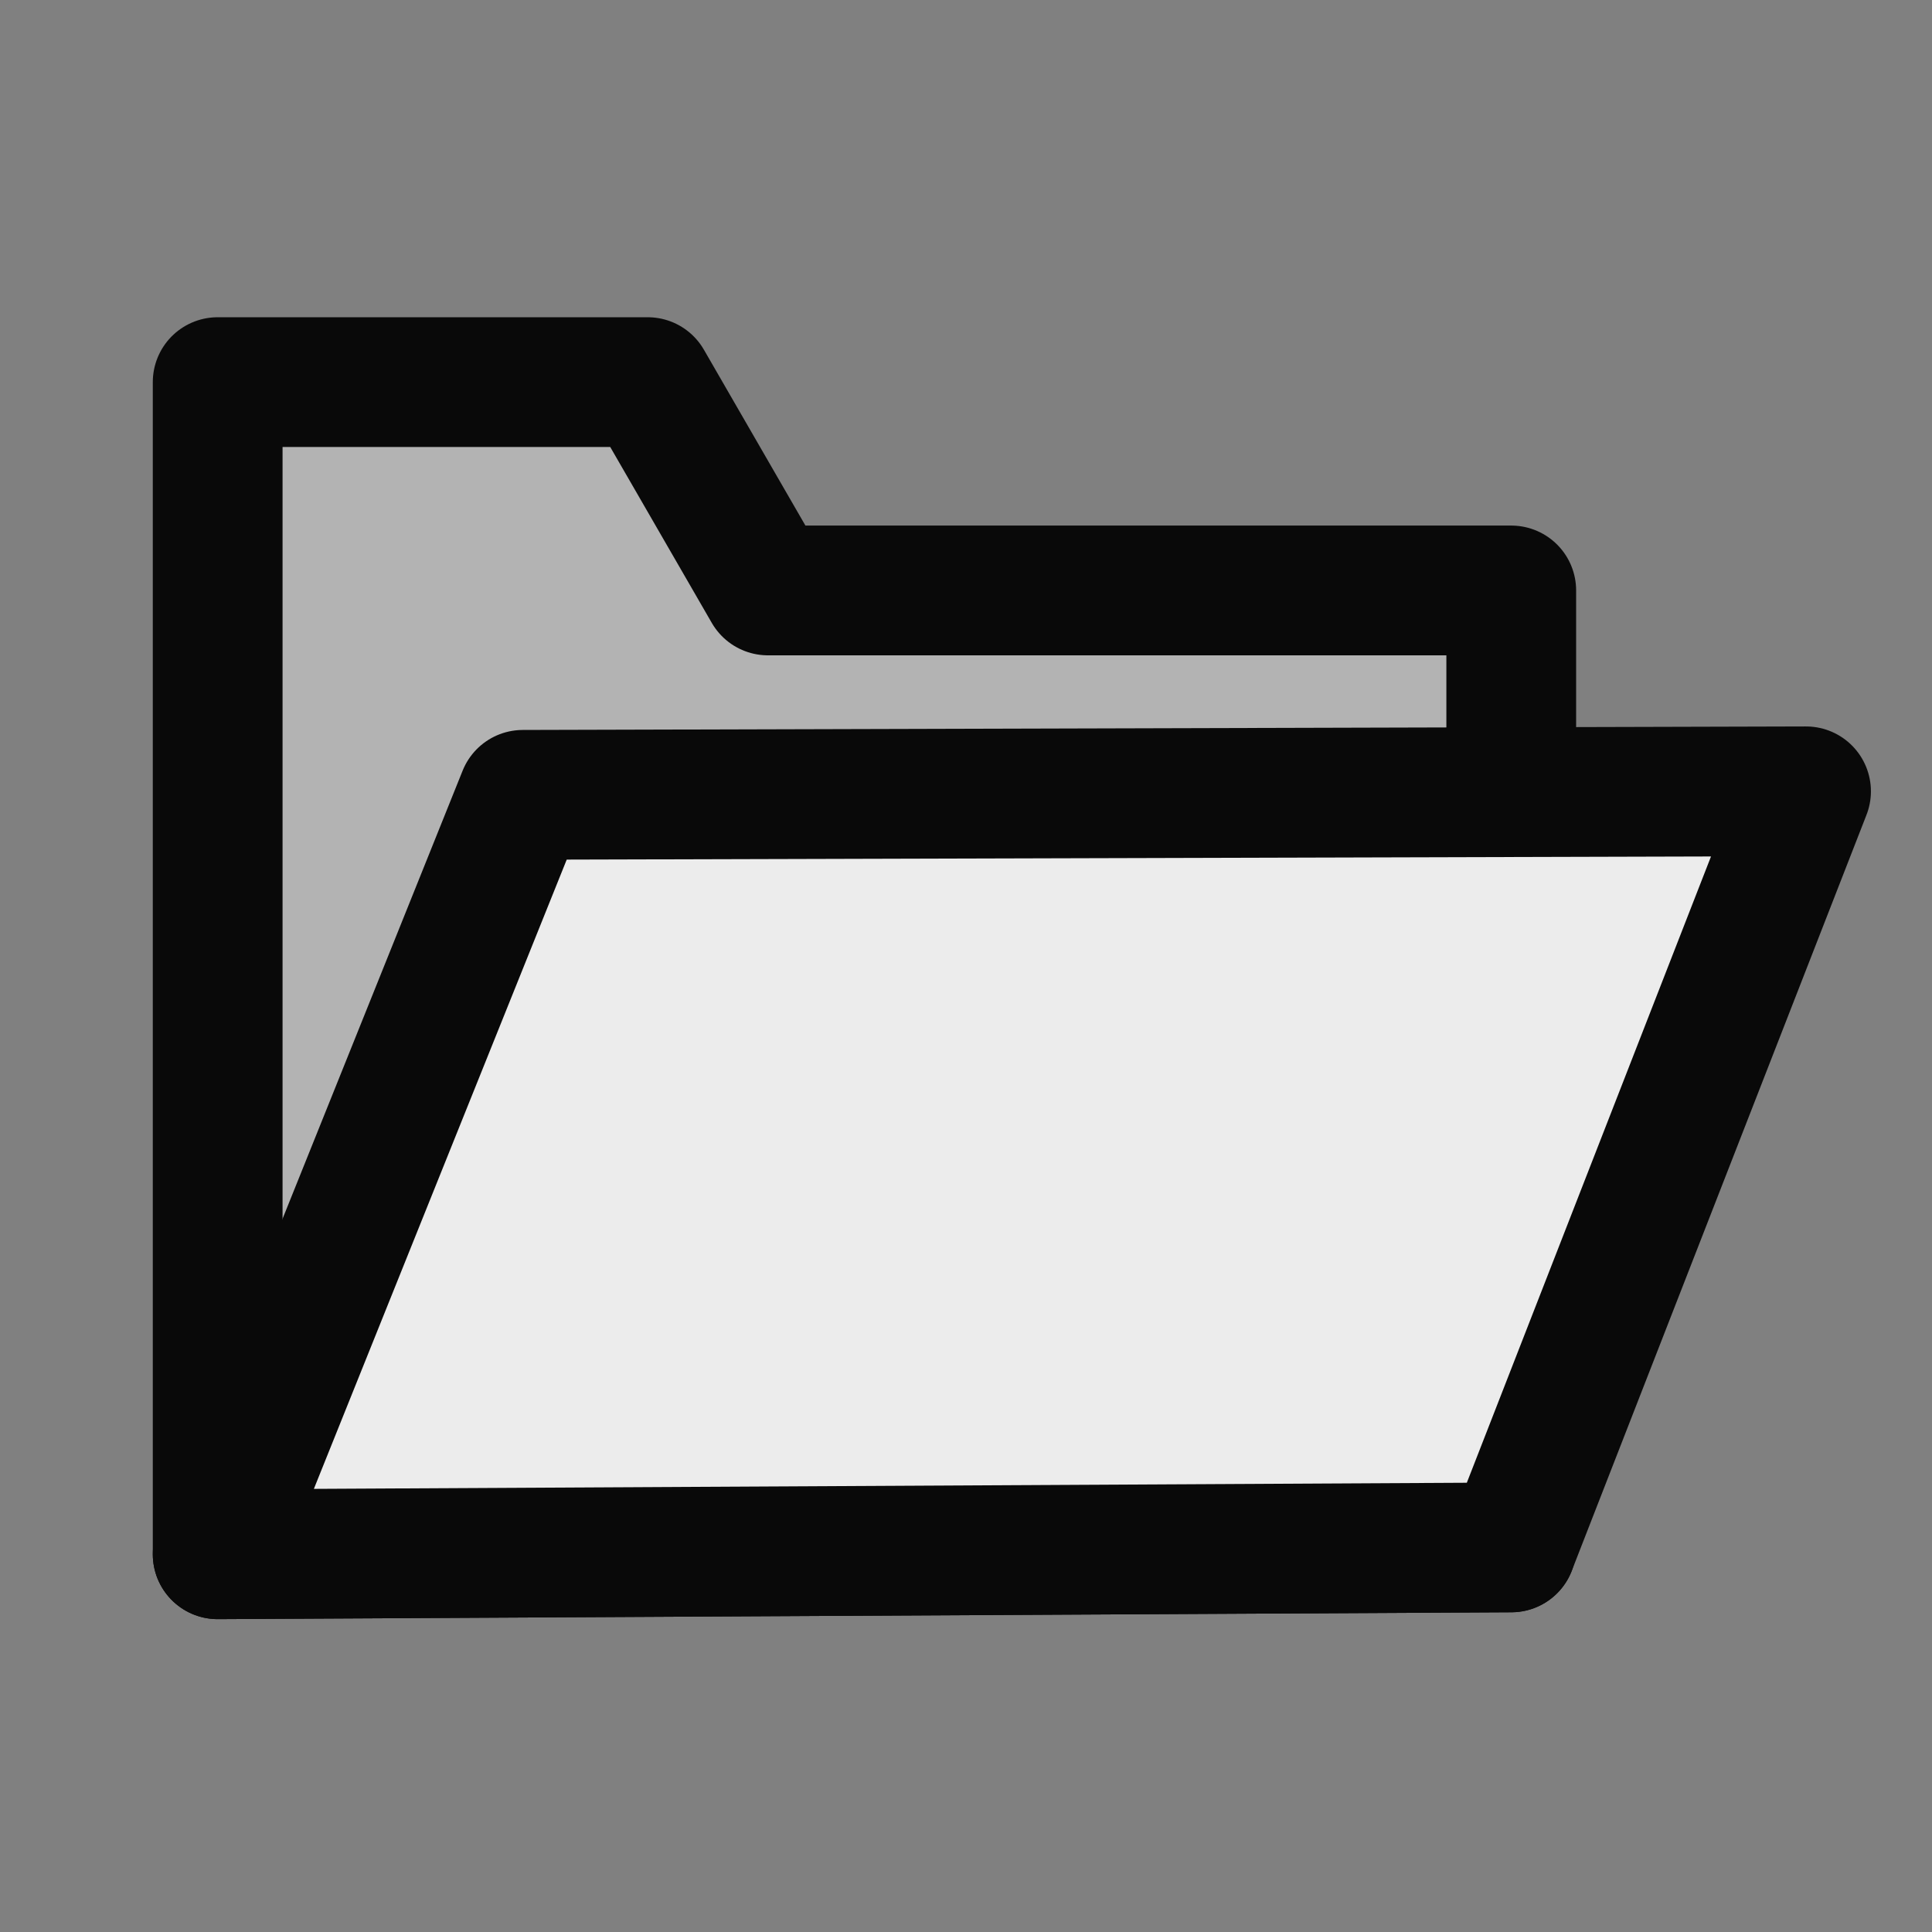 <?xml version="1.0" encoding="UTF-8" standalone="no"?>
<!-- Created with Inkscape (http://www.inkscape.org/) -->

<svg
   xmlns:dc="http://purl.org/dc/elements/1.1/"
   xmlns:cc="http://creativecommons.org/ns#"
   xmlns:rdf="http://www.w3.org/1999/02/22-rdf-syntax-ns#"
   xmlns:svg="http://www.w3.org/2000/svg"
   xmlns="http://www.w3.org/2000/svg"
   xmlns:sodipodi="http://sodipodi.sourceforge.net/DTD/sodipodi-0.dtd"
   xmlns:inkscape="http://www.inkscape.org/namespaces/inkscape"
   width="100"
   height="100"
   viewBox="0 0 26.458 26.458"
   version="1.1"
   id="svg8"
   inkscape:version="0.92.3 (2405546, 2018-03-11)"
   sodipodi:docname="open.svg">
  <rect x="0" y="0" width="26.458" height="26.458" fill="#808080" stroke="none"/>
  <defs
     id="defs2" />
  <sodipodi:namedview
     id="base"
     pagecolor="#ffffff"
     bordercolor="#666666"
     borderopacity="1.0"
     inkscape:pageopacity="0.0"
     inkscape:pageshadow="2"
     inkscape:zoom="1.979899"
     inkscape:cx="-9.5990223"
     inkscape:cy="78.302911"
     inkscape:document-units="mm"
     inkscape:current-layer="layer2"
     showgrid="false"
     inkscape:window-width="1920"
     inkscape:window-height="1016"
     inkscape:window-x="0"
     inkscape:window-y="27"
     inkscape:window-maximized="1"
     units="px" />
  <g
     inkscape:groupmode="layer"
     id="layer2"
     inkscape:label="Layer 2"
     transform="translate(-8.848,-82.766)">
    <path
       style="fill:#b3b3b3;stroke:#090909;stroke-width:1.777;stroke-linecap:butt;stroke-linejoin:round;stroke-miterlimit:4;stroke-dasharray:none;stroke-opacity:1"
       d="M 11.829,104.051 V 87.999 h 5.889 l 1.647,2.853 H 29.544 v 13.105 z"
       id="path915"
       inkscape:connector-curvature="0" />
    <path
       style="fill:#ececec;stroke:#090909;stroke-width:1.777;stroke-linecap:round;stroke-linejoin:round;stroke-miterlimit:4;stroke-dasharray:none;stroke-opacity:1"
       d="M 16.008,93.651 11.829,104.051 29.544,103.957 33.581,93.603 Z"
       id="path924"
       inkscape:connector-curvature="0" />
  </g>
</svg>
